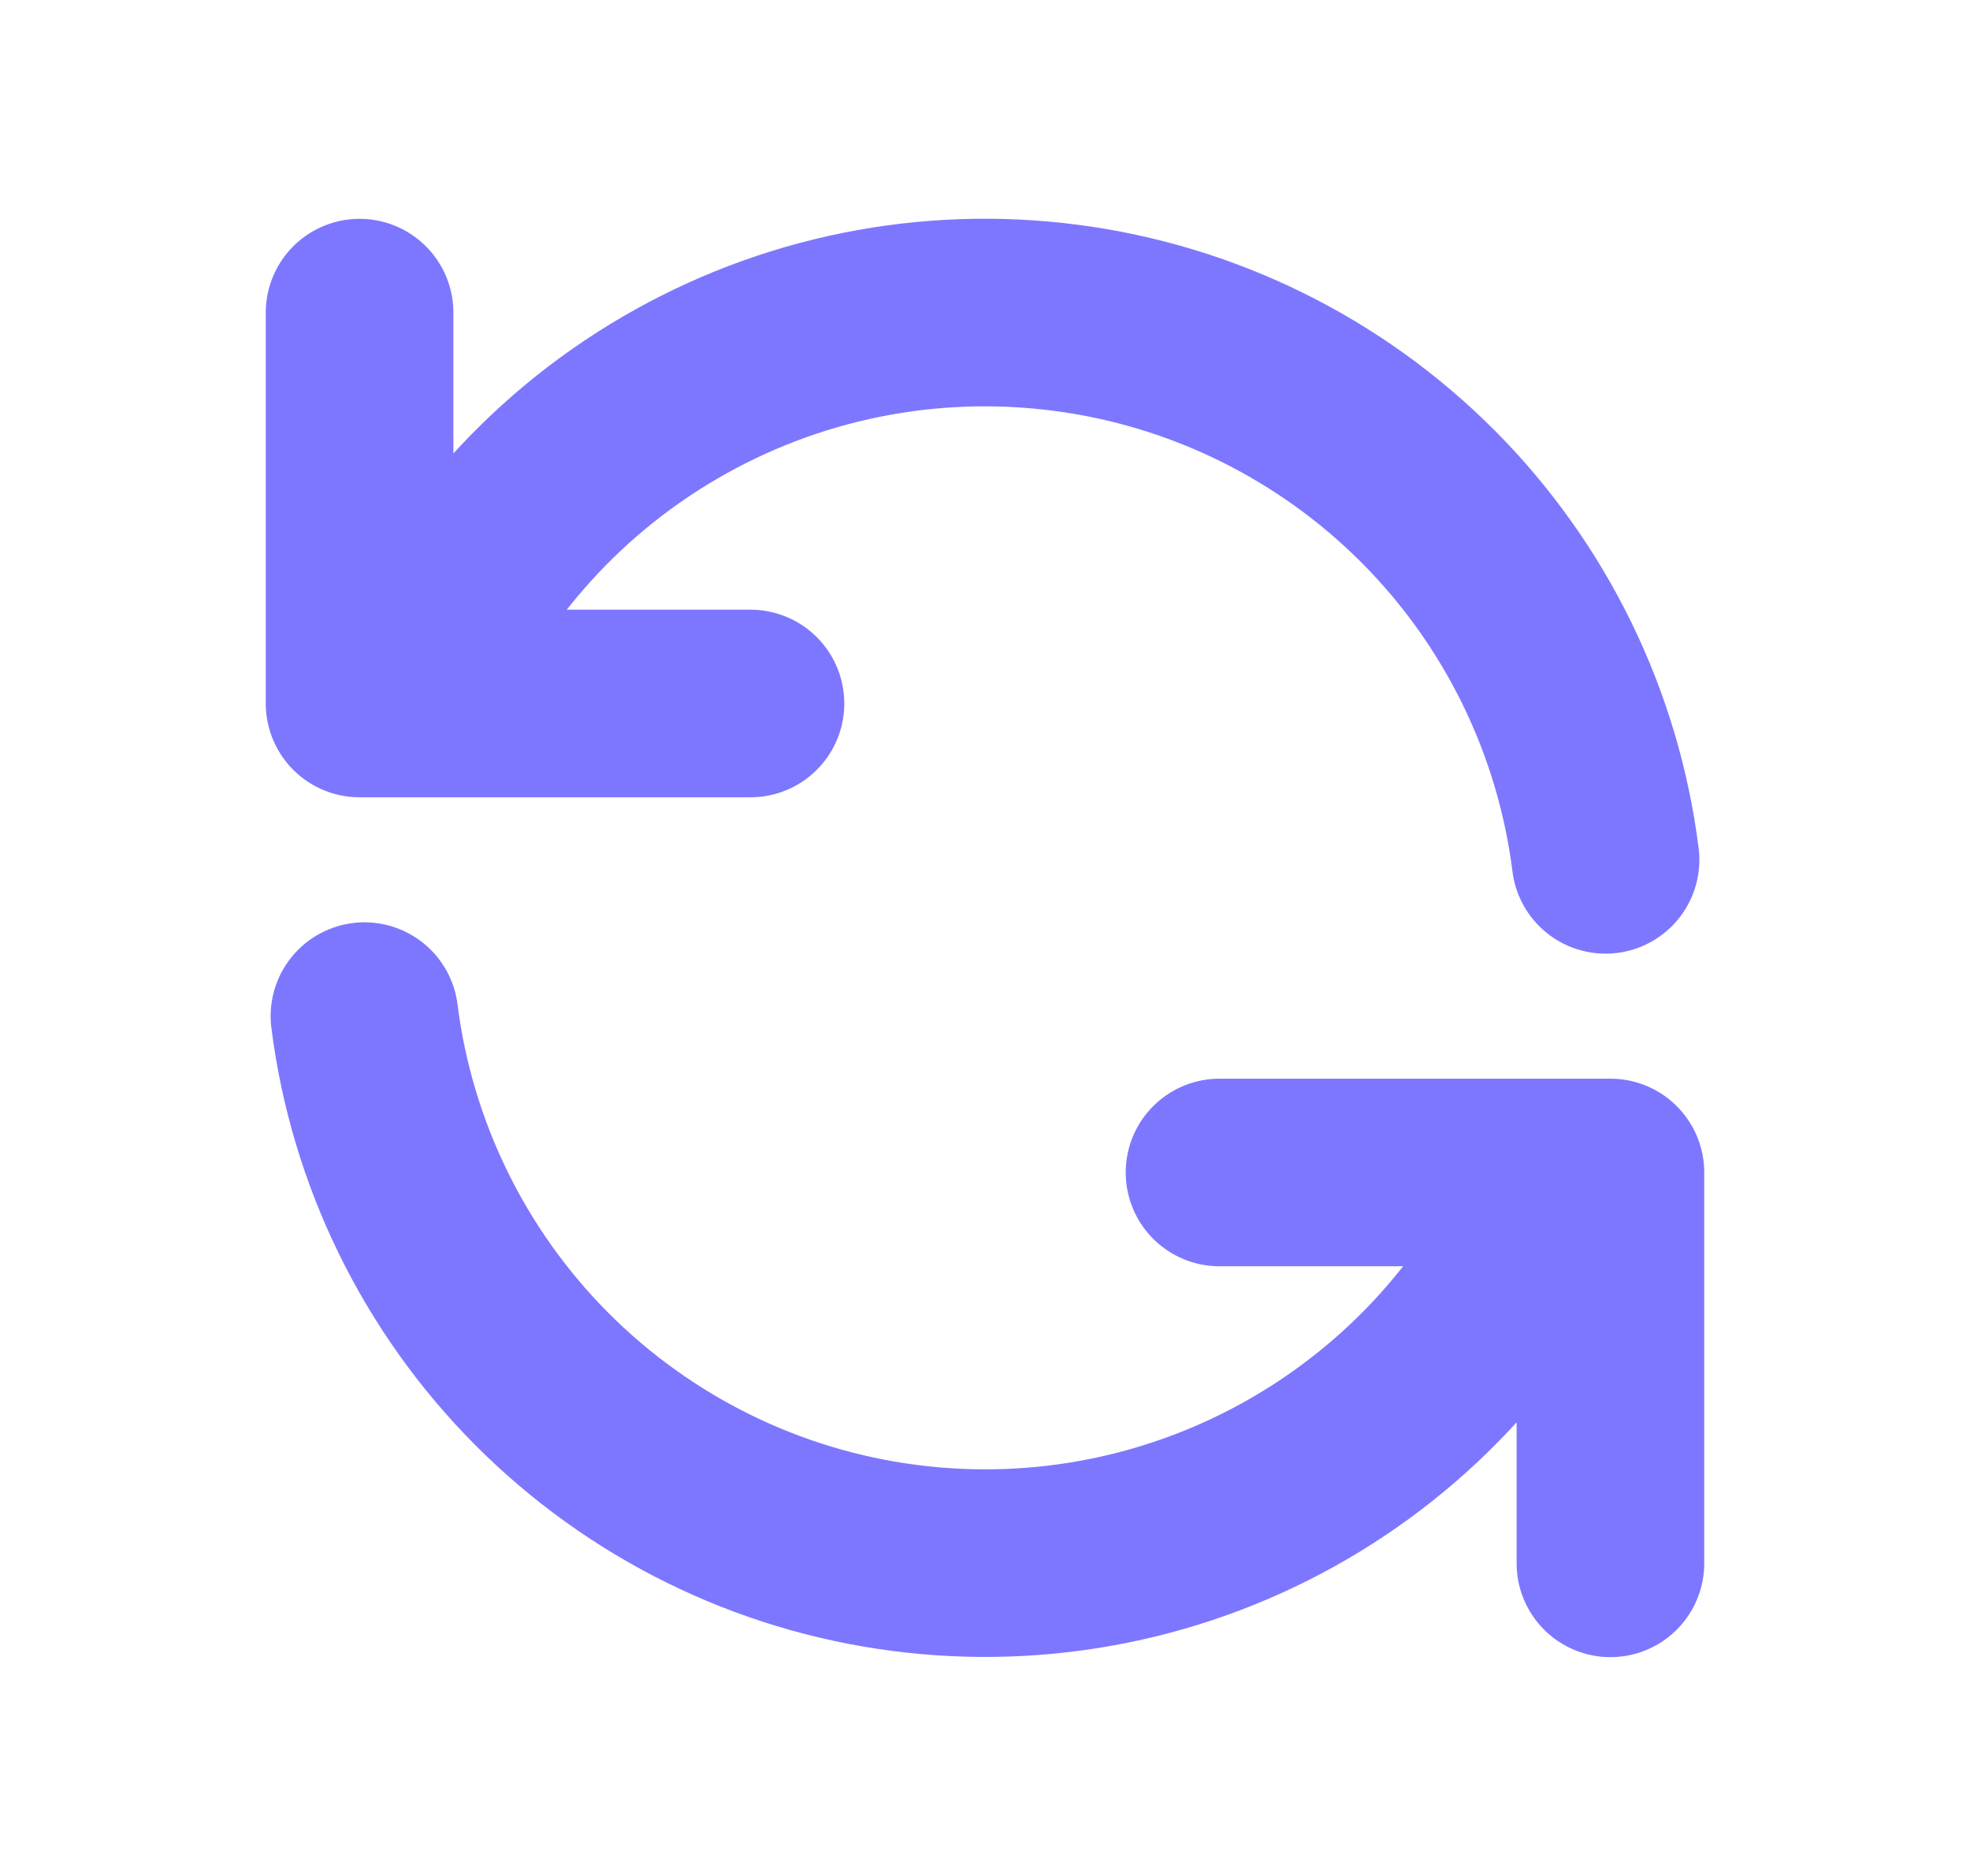 <svg width="21" height="20" viewBox="0 0 21 20" fill="none" xmlns="http://www.w3.org/2000/svg">
<path d="M3.833 3.333V7.5H4.318M4.318 7.5C4.872 6.132 5.863 4.986 7.138 4.242C8.412 3.497 9.897 3.197 11.361 3.388C12.824 3.578 14.183 4.249 15.225 5.295C16.266 6.341 16.931 7.702 17.115 9.167M4.318 7.5H8M17.167 16.667V12.5H16.683M16.683 12.5C16.128 13.867 15.137 15.012 13.862 15.756C12.588 16.5 11.103 16.8 9.64 16.609C8.177 16.419 6.819 15.748 5.777 14.703C4.736 13.658 4.07 12.297 3.885 10.833M16.683 12.5H13" stroke="#7D77FF" stroke-width="2" stroke-linecap="round" stroke-linejoin="round"/>
</svg>
